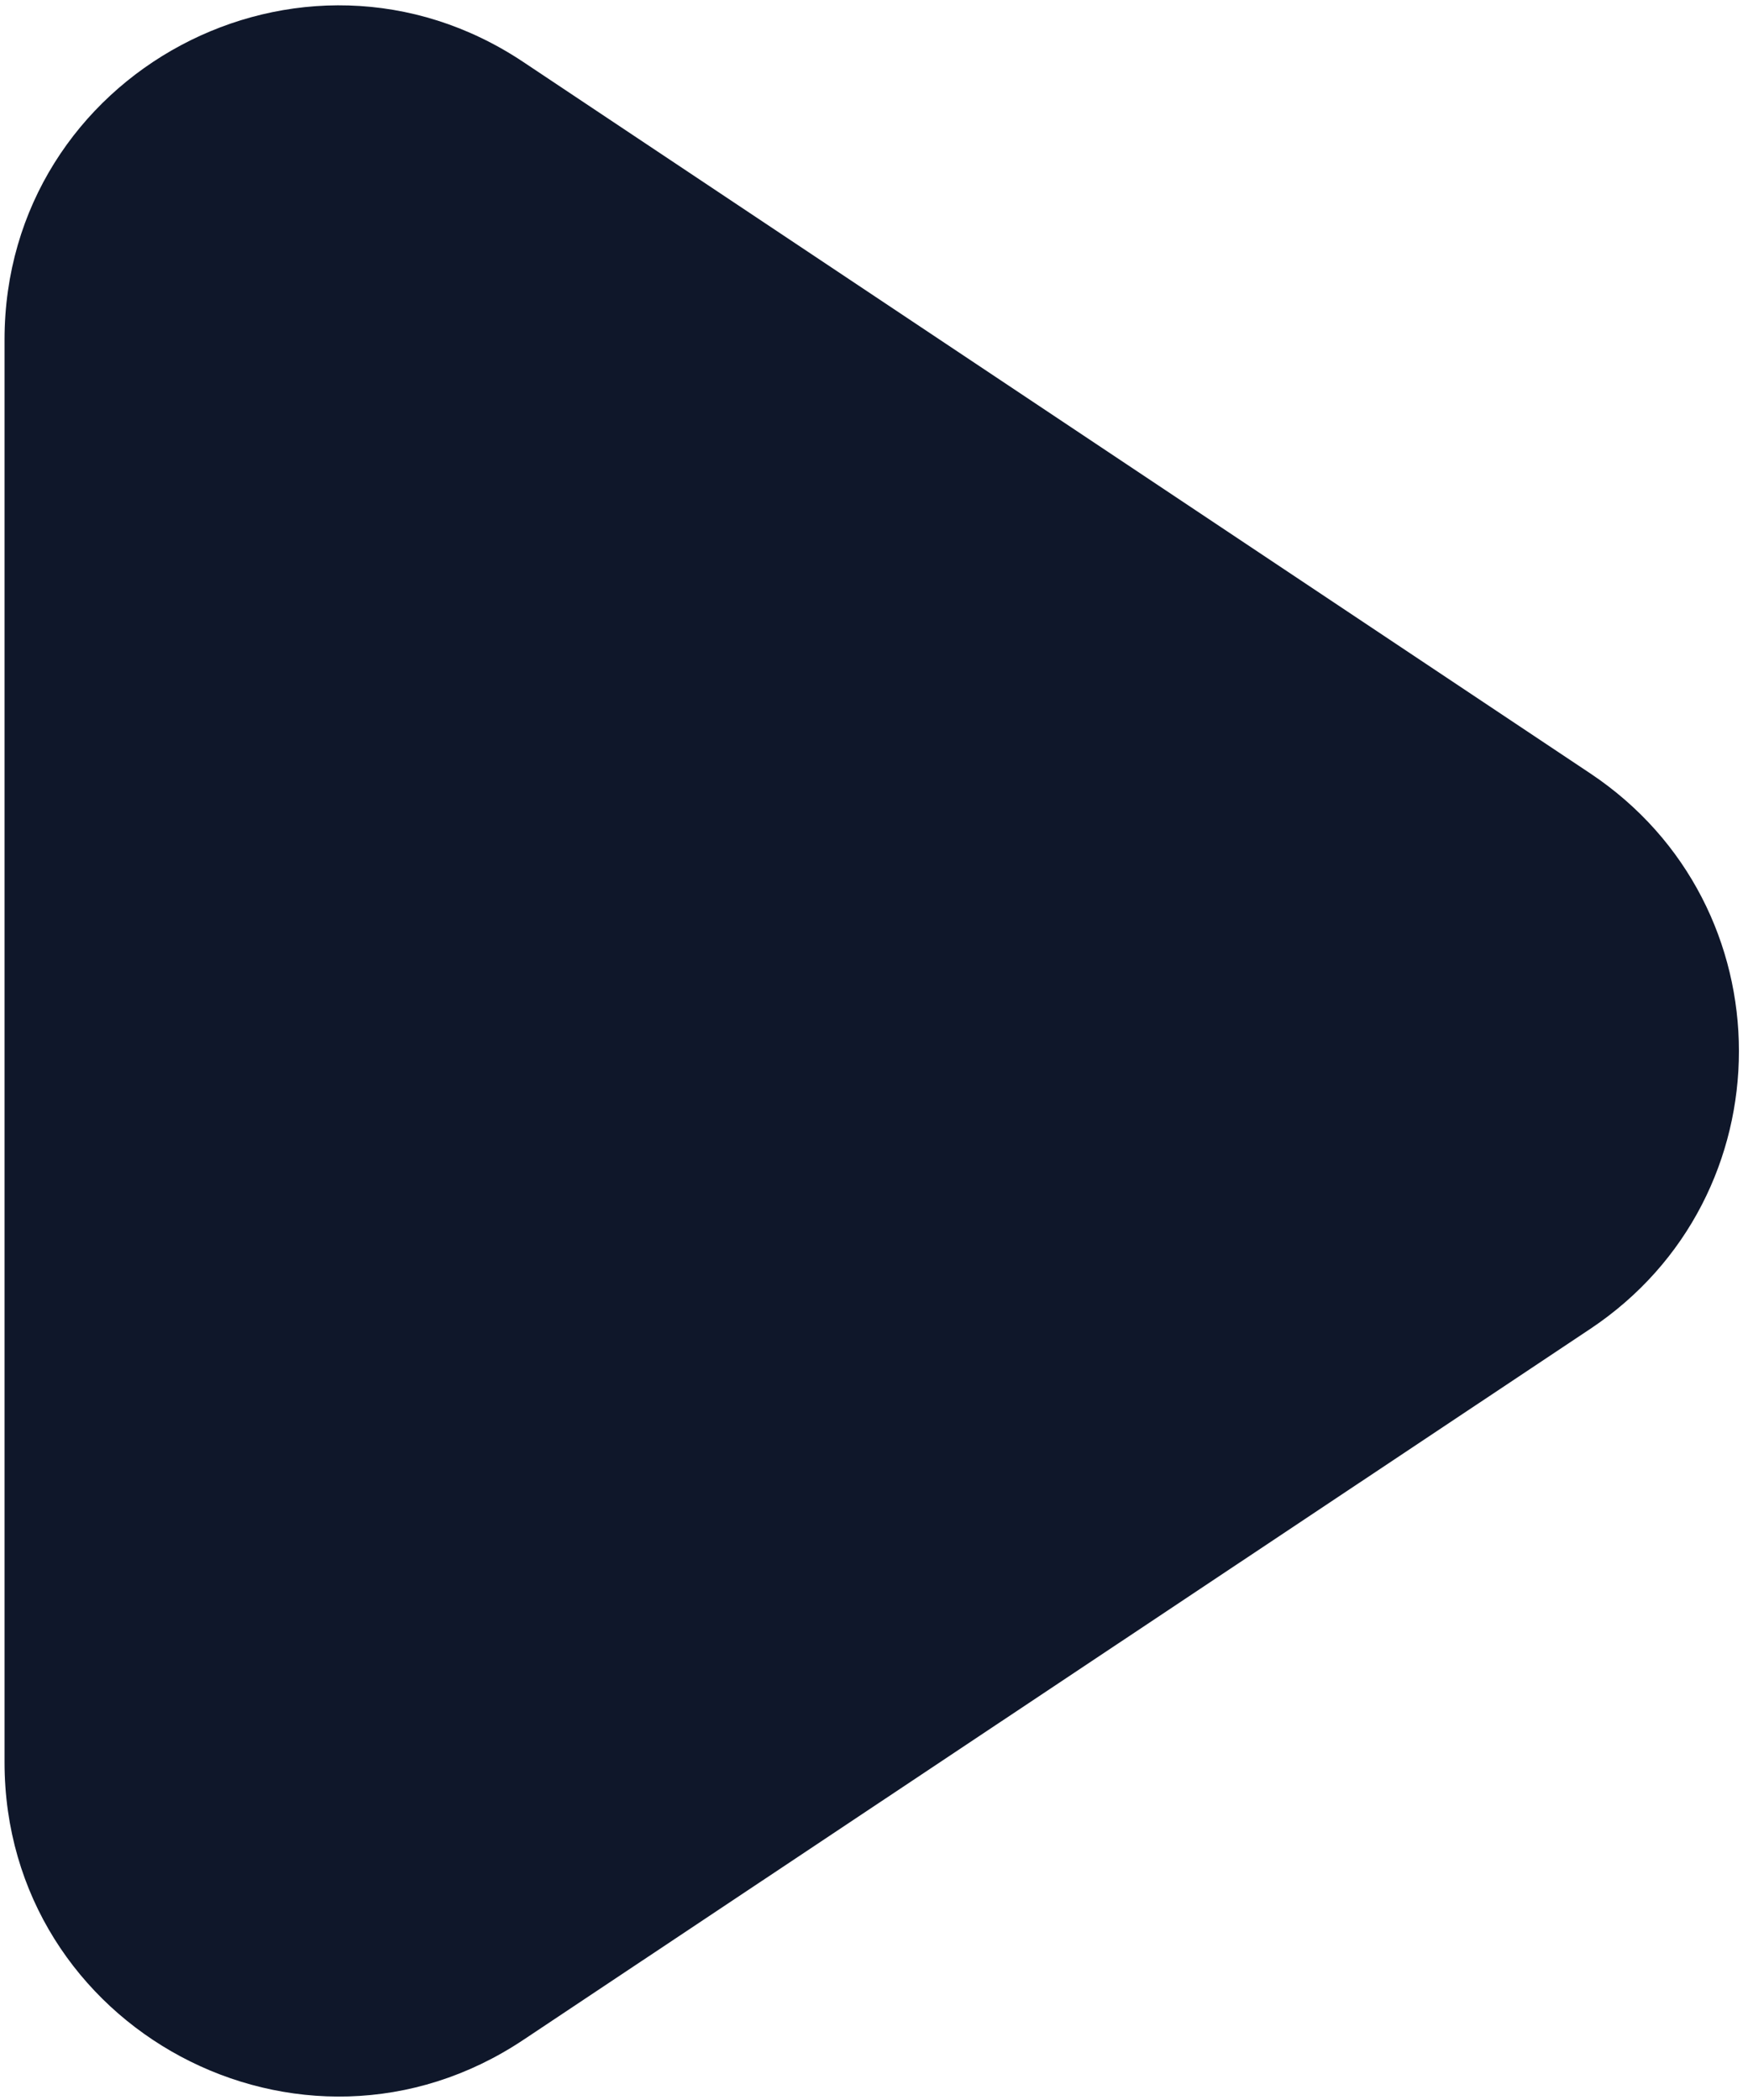 <svg width="149" height="179" viewBox="0 0 149 179" fill="none" xmlns="http://www.w3.org/2000/svg">
<path d="M135.555 65.916L44.623 5.295C25.714 -7.334 0.387 6.217 0.387 28.949V150.191C0.387 172.924 25.714 186.475 44.623 173.845L135.555 113.259C152.451 101.995 152.451 77.18 135.555 65.916Z" fill="#0F172A"/>
</svg>

